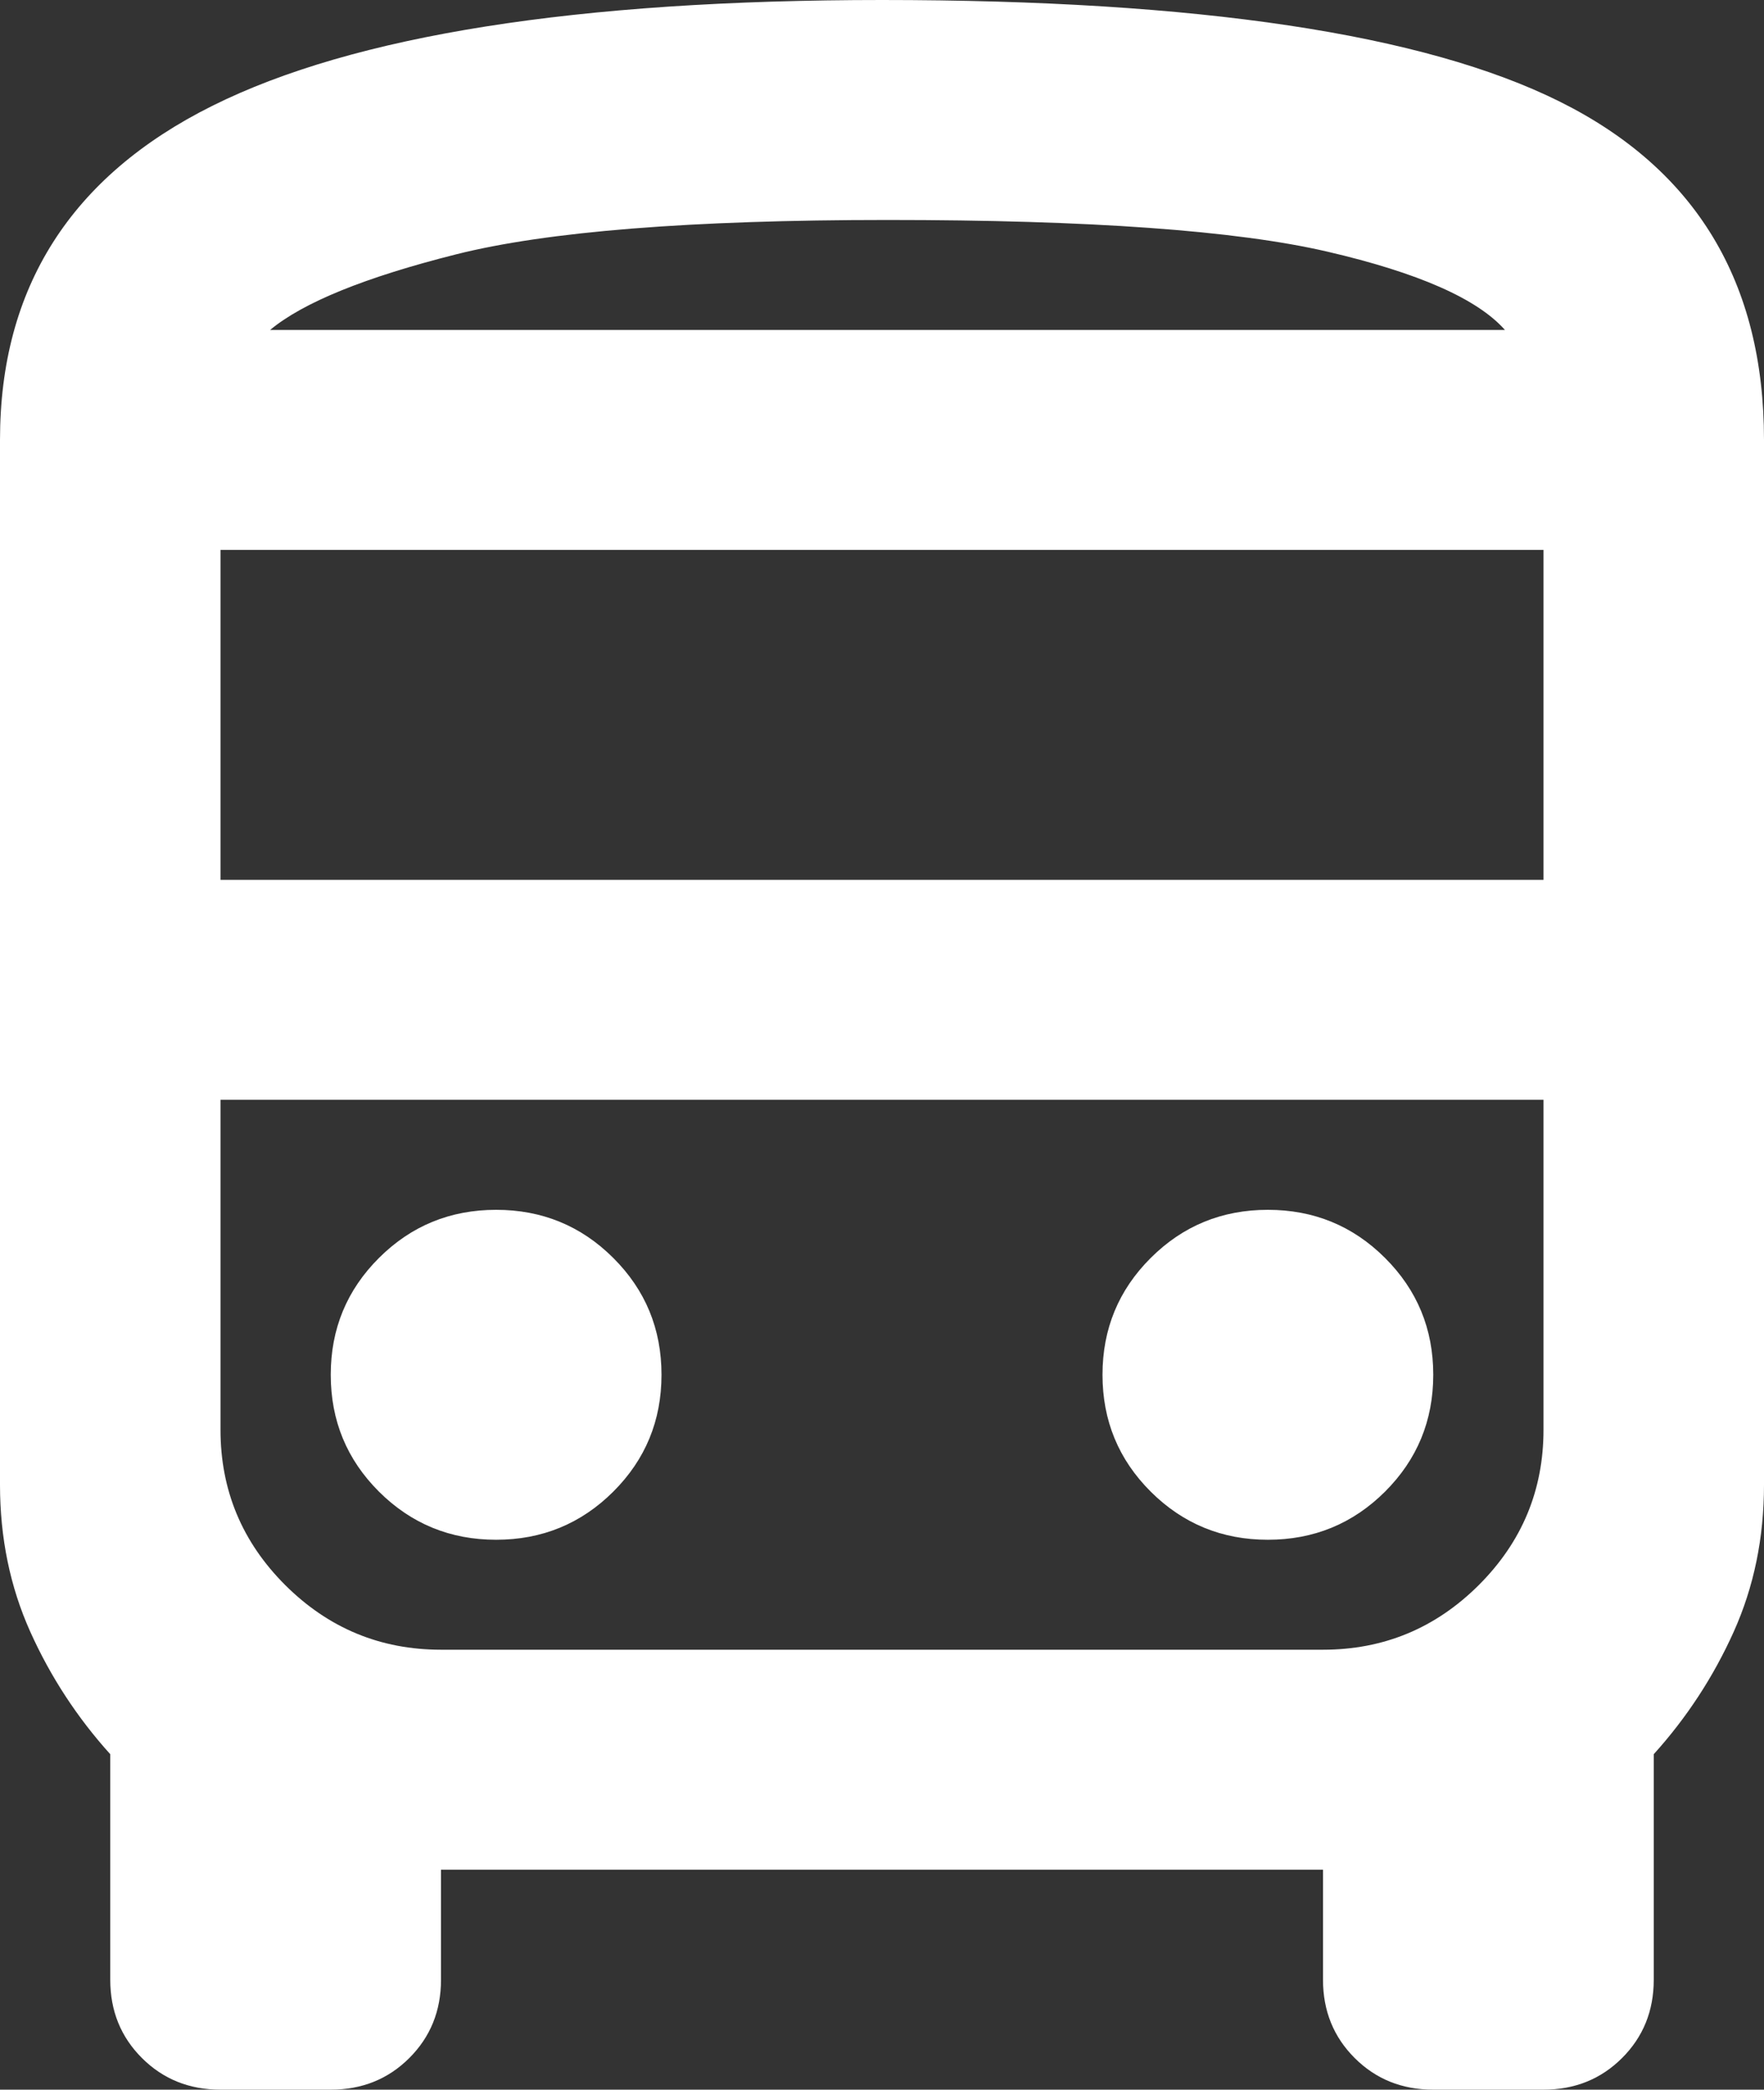 <svg width="38" height="45" viewBox="0 0 38 45" fill="none" xmlns="http://www.w3.org/2000/svg">
<rect x="0" y="0" width="38" height="45" fill="#333333" stroke="none"/>
<path d="M4.75 45C4.077 45 3.513 44.773 3.058 44.319C2.603 43.865 2.375 43.303 2.375 42.632V37.776C1.663 36.987 1.089 36.109 0.653 35.141C0.218 34.174 0 33.118 0 31.974V9.474C0 6.197 1.524 3.799 4.572 2.28C7.62 0.76 12.429 0 19 0C25.808 0 30.677 0.73 33.606 2.191C36.535 3.651 38 6.079 38 9.474V31.974C38 33.118 37.782 34.174 37.347 35.141C36.911 36.109 36.337 36.987 35.625 37.776V42.632C35.625 43.303 35.397 43.865 34.942 44.319C34.487 44.773 33.923 45 33.25 45H30.875C30.202 45 29.638 44.773 29.183 44.319C28.728 43.865 28.5 43.303 28.5 42.632V40.263H9.5V42.632C9.5 43.303 9.272 43.865 8.817 44.319C8.362 44.773 7.798 45 7.125 45H4.75ZM19.119 7.105H32.419H5.819H19.119ZM28.5 23.684H4.75H33.25H28.5ZM4.75 18.947H33.25V11.842H4.75V18.947ZM10.688 33.158C11.677 33.158 12.518 32.812 13.211 32.122C13.904 31.431 14.25 30.592 14.25 29.605C14.25 28.618 13.904 27.78 13.211 27.089C12.518 26.398 11.677 26.053 10.688 26.053C9.698 26.053 8.857 26.398 8.164 27.089C7.471 27.78 7.125 28.618 7.125 29.605C7.125 30.592 7.471 31.431 8.164 32.122C8.857 32.812 9.698 33.158 10.688 33.158ZM27.312 33.158C28.302 33.158 29.143 32.812 29.836 32.122C30.529 31.431 30.875 30.592 30.875 29.605C30.875 28.618 30.529 27.78 29.836 27.089C29.143 26.398 28.302 26.053 27.312 26.053C26.323 26.053 25.482 26.398 24.789 27.089C24.096 27.78 23.75 28.618 23.75 29.605C23.75 30.592 24.096 31.431 24.789 32.122C25.482 32.812 26.323 33.158 27.312 33.158ZM5.819 7.105H32.419C31.825 6.434 30.548 5.872 28.589 5.418C26.63 4.964 23.473 4.737 19.119 4.737C14.883 4.737 11.786 4.984 9.827 5.477C7.867 5.97 6.531 6.513 5.819 7.105ZM9.5 35.526H28.5C29.806 35.526 30.924 35.062 31.855 34.135C32.785 33.207 33.25 32.092 33.25 30.79V23.684H4.75V30.79C4.75 32.092 5.215 33.207 6.145 34.135C7.076 35.062 8.194 35.526 9.5 35.526Z" fill="white"/>
</svg>
